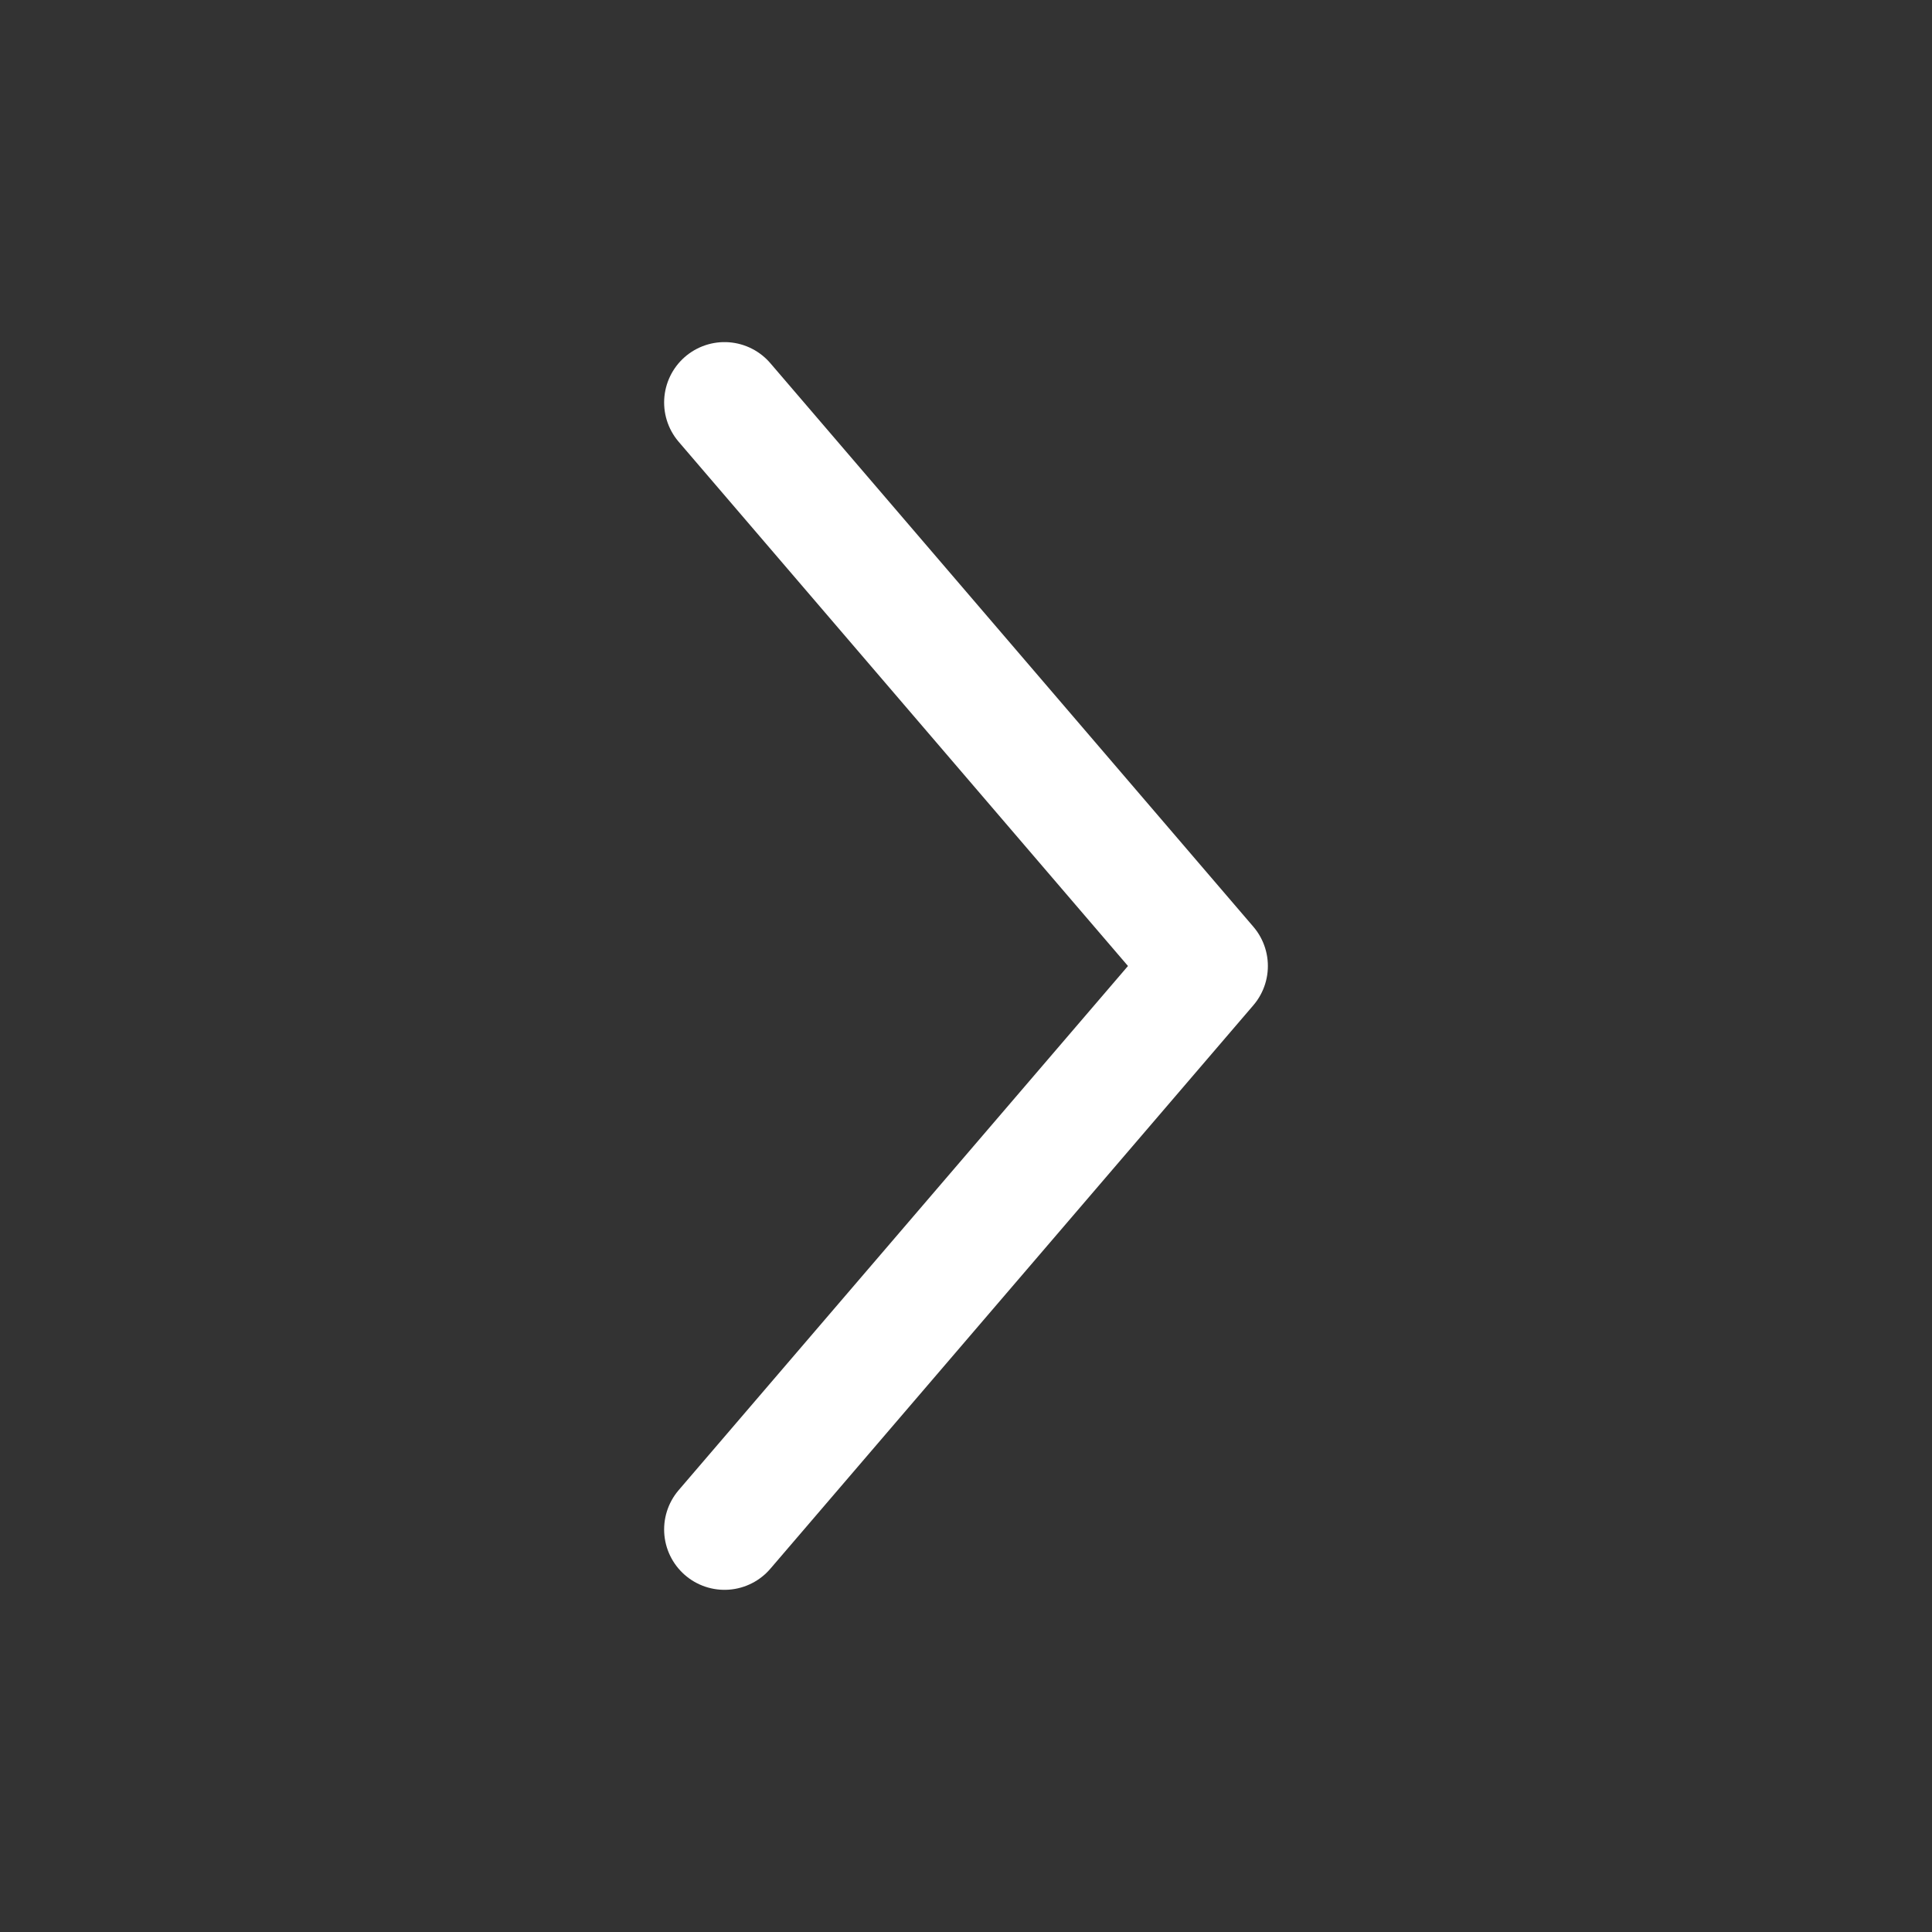 <svg width="28" height="28" viewBox="0 0 28 28" fill="none" xmlns="http://www.w3.org/2000/svg">
<rect x="0" y="0" width="28" height="28" fill="#333333" stroke="none"/>
<path d="M10.5 5.833L17.5 14L10.5 22.166" stroke="white" stroke-width="1.75" stroke-linecap="round" stroke-linejoin="round"/>
</svg>
